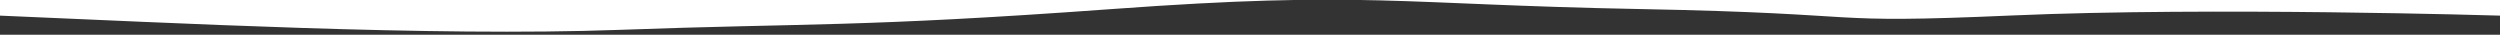 <svg width="1440" height="20" viewBox="0 1 1440 20" fill="none" xmlns="http://www.w3.org/2000/svg">
  <rect x="0" y="1" width="1440" height="20" fill="#333333" stroke="none"/>
  <path d="M-2.19473e-06 10C95.837 13.991 248.406 22.189 356.852 18.197C465.297 14.206 494.295 16.862 640.567 6.208C786.839 -4.446 804.479 3.552 944.454 6.208C1084.43 8.864 1044.06 14.945 1158.81 9.916C1273.57 4.888 1440 10 1440 10L1440 7.577e-09L2.87579e-06 0L-2.19473e-06 10Z" fill="white"/>
</svg>